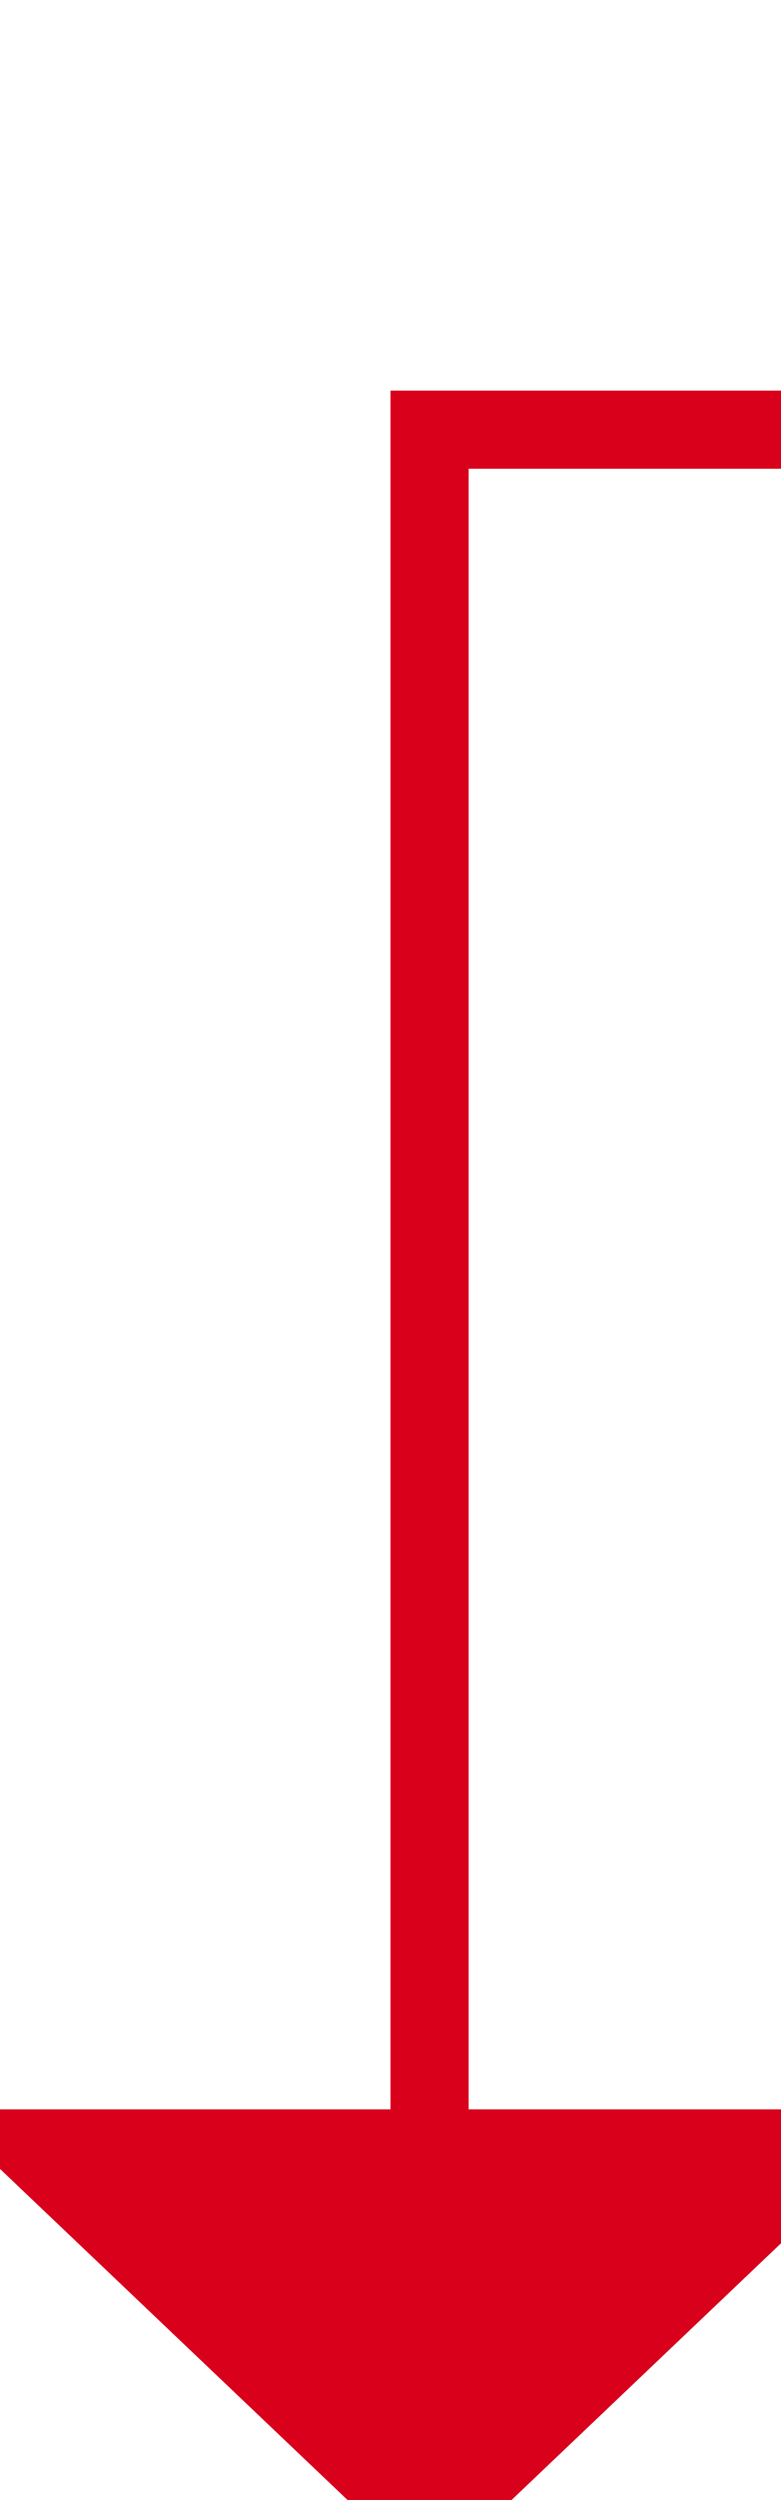 ﻿<?xml version="1.0" encoding="utf-8"?>
<svg version="1.1" xmlns:xlink="http://www.w3.org/1999/xlink" width="10px" height="32px" preserveAspectRatio="xMidYMin meet" viewBox="765 1131  8 32" xmlns="http://www.w3.org/2000/svg">
  <path d="M 781.5 1110  L 781.5 1136.5  L 769.5 1136.5  L 769.5 1159  " stroke-width="1" stroke="#d9001b" fill="none" />
  <path d="M 776 1111  L 787 1111  L 787 1110  L 776 1110  L 776 1111  Z M 763.2 1158  L 769.5 1164  L 775.8 1158  L 763.2 1158  Z " fill-rule="nonzero" fill="#d9001b" stroke="none" />
</svg>